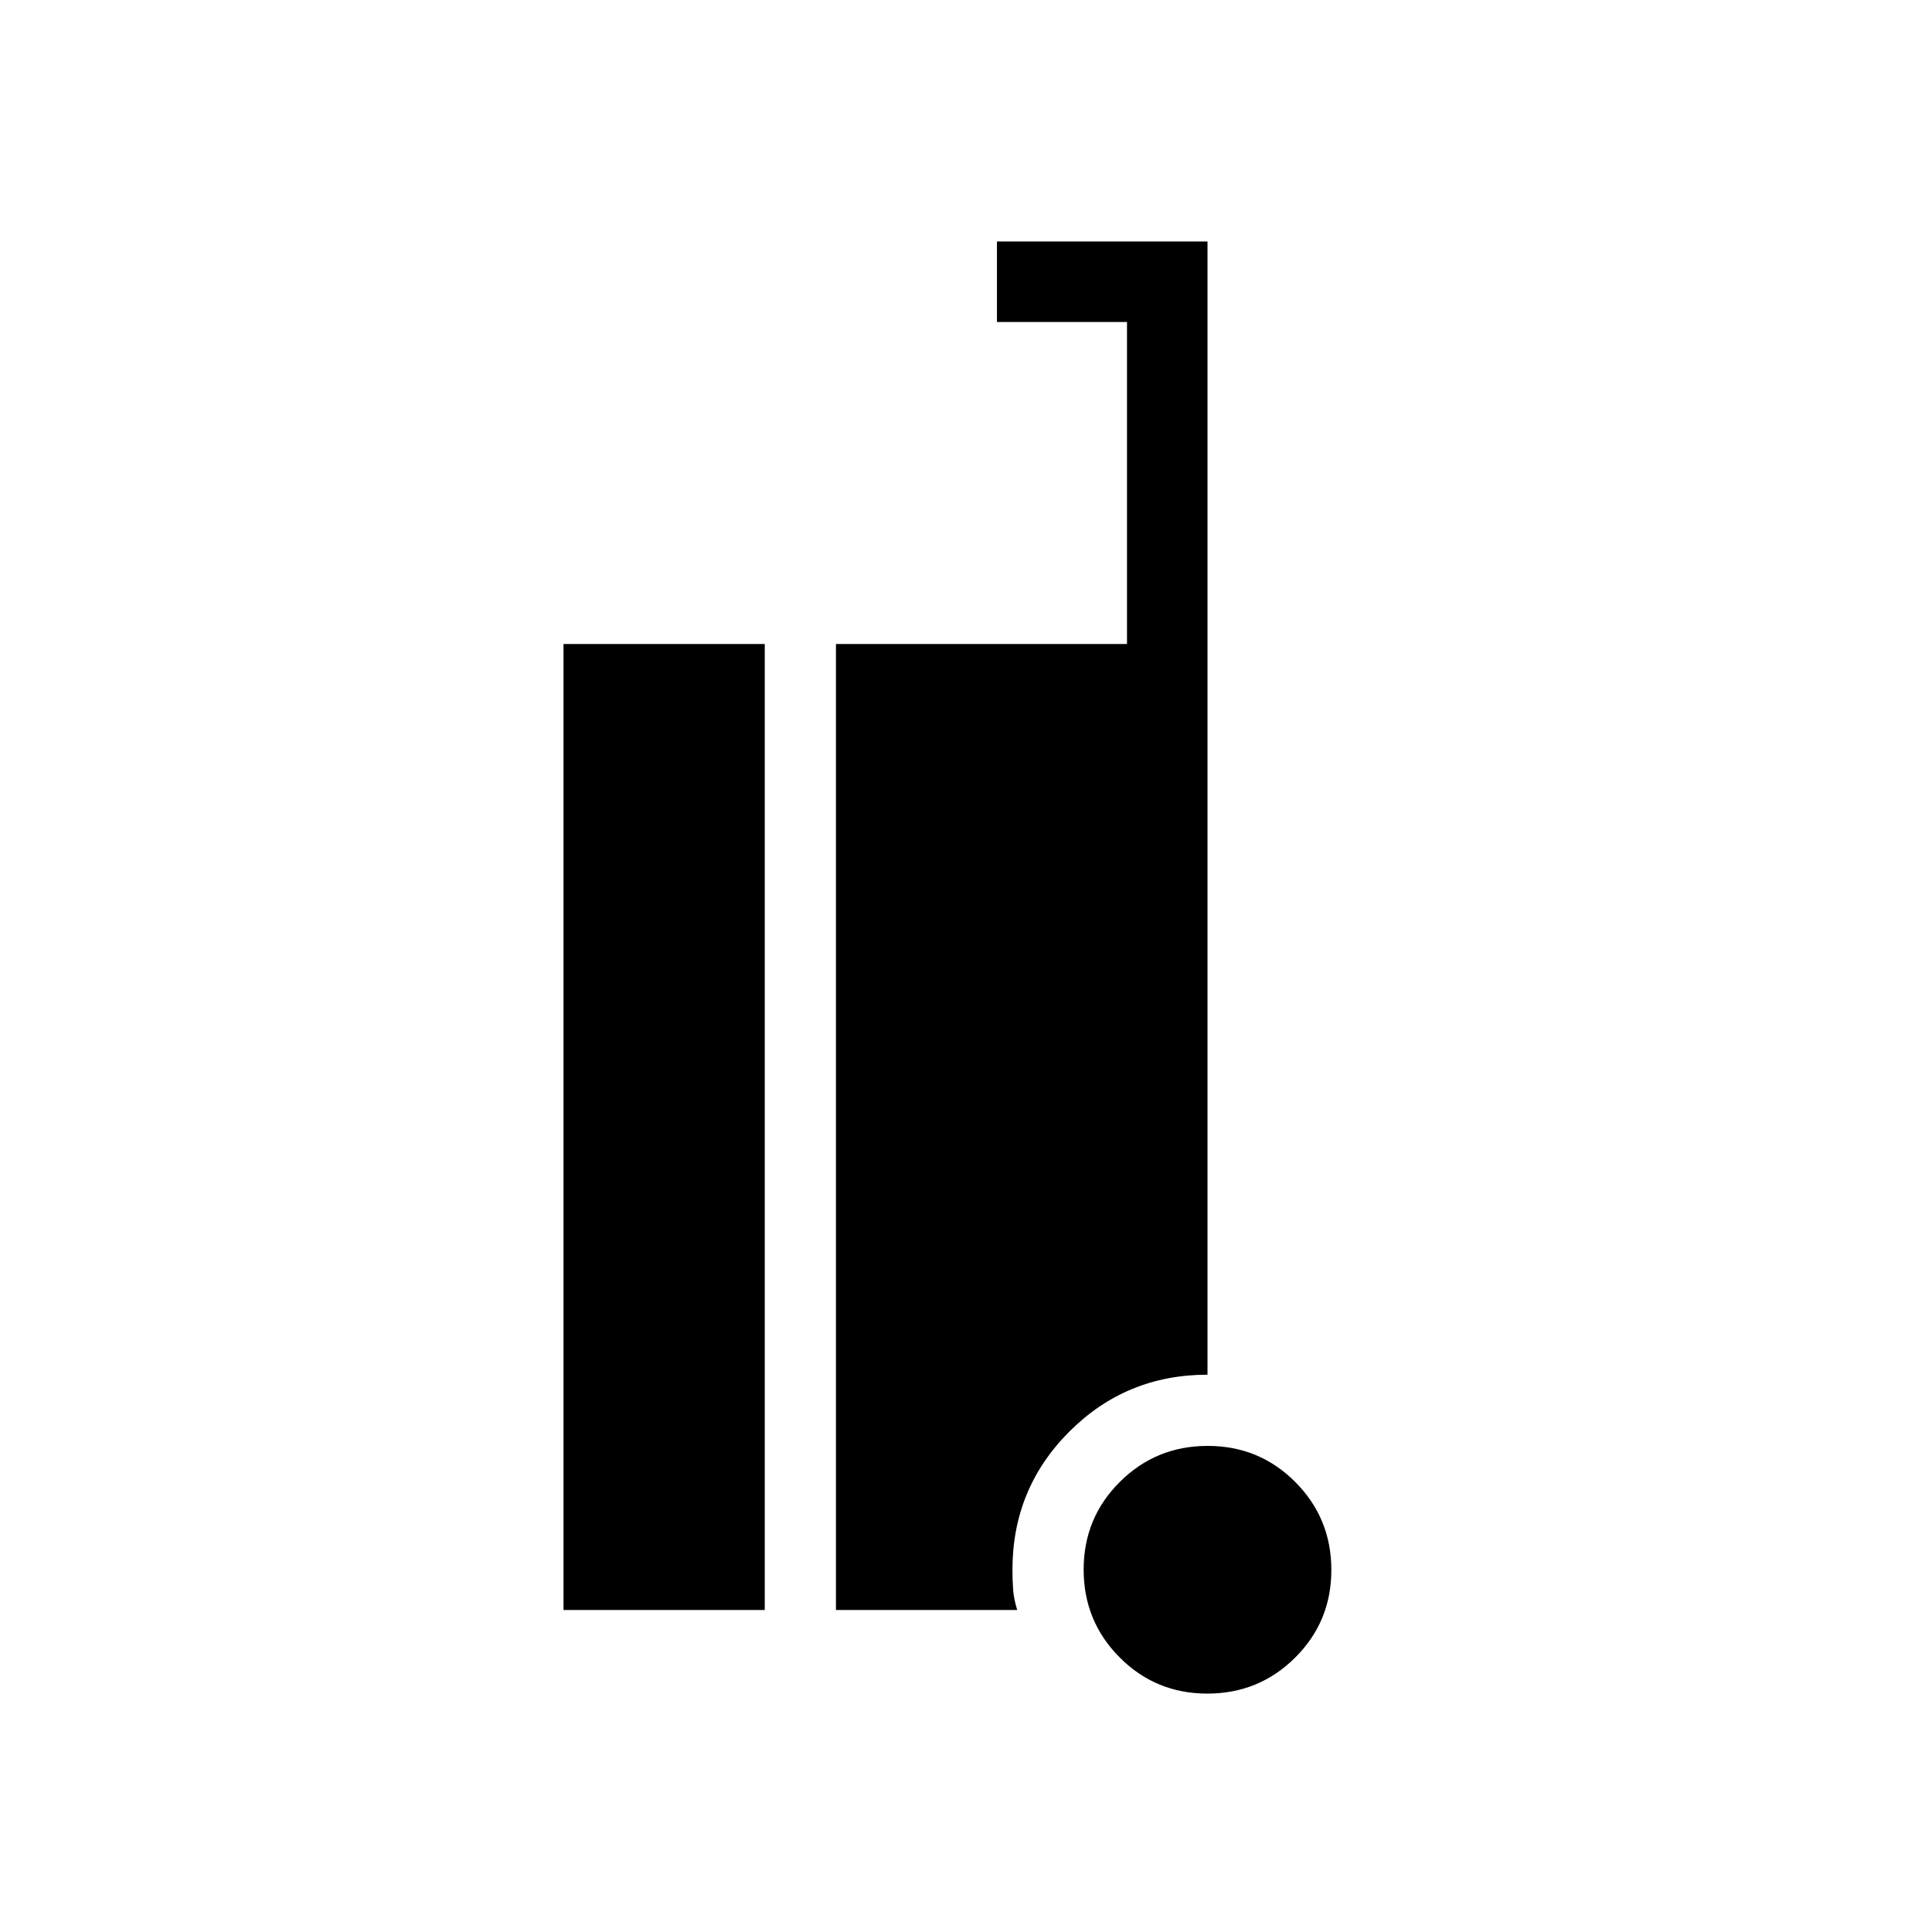 <svg xmlns="http://www.w3.org/2000/svg" height="24" viewBox="0 -960 960 960" width="24"><path d="M599.91-118.46q-25.68 0-43.56-17.98-17.89-17.97-17.89-43.65t17.98-43.56q17.97-17.89 43.65-17.89t43.56 17.98q17.89 17.97 17.89 43.65t-17.98 43.56q-17.97 17.89-43.65 17.89ZM280-160v-480h100v480H280Zm135.38 0v-480H560v-160h-64.62v-40H600v563.08q-40.38 0-68.65 28.27-28.27 28.27-28.27 68.65 0 5.36.34 9.99.35 4.63 2.04 10.01h-90.08Z"/></svg>